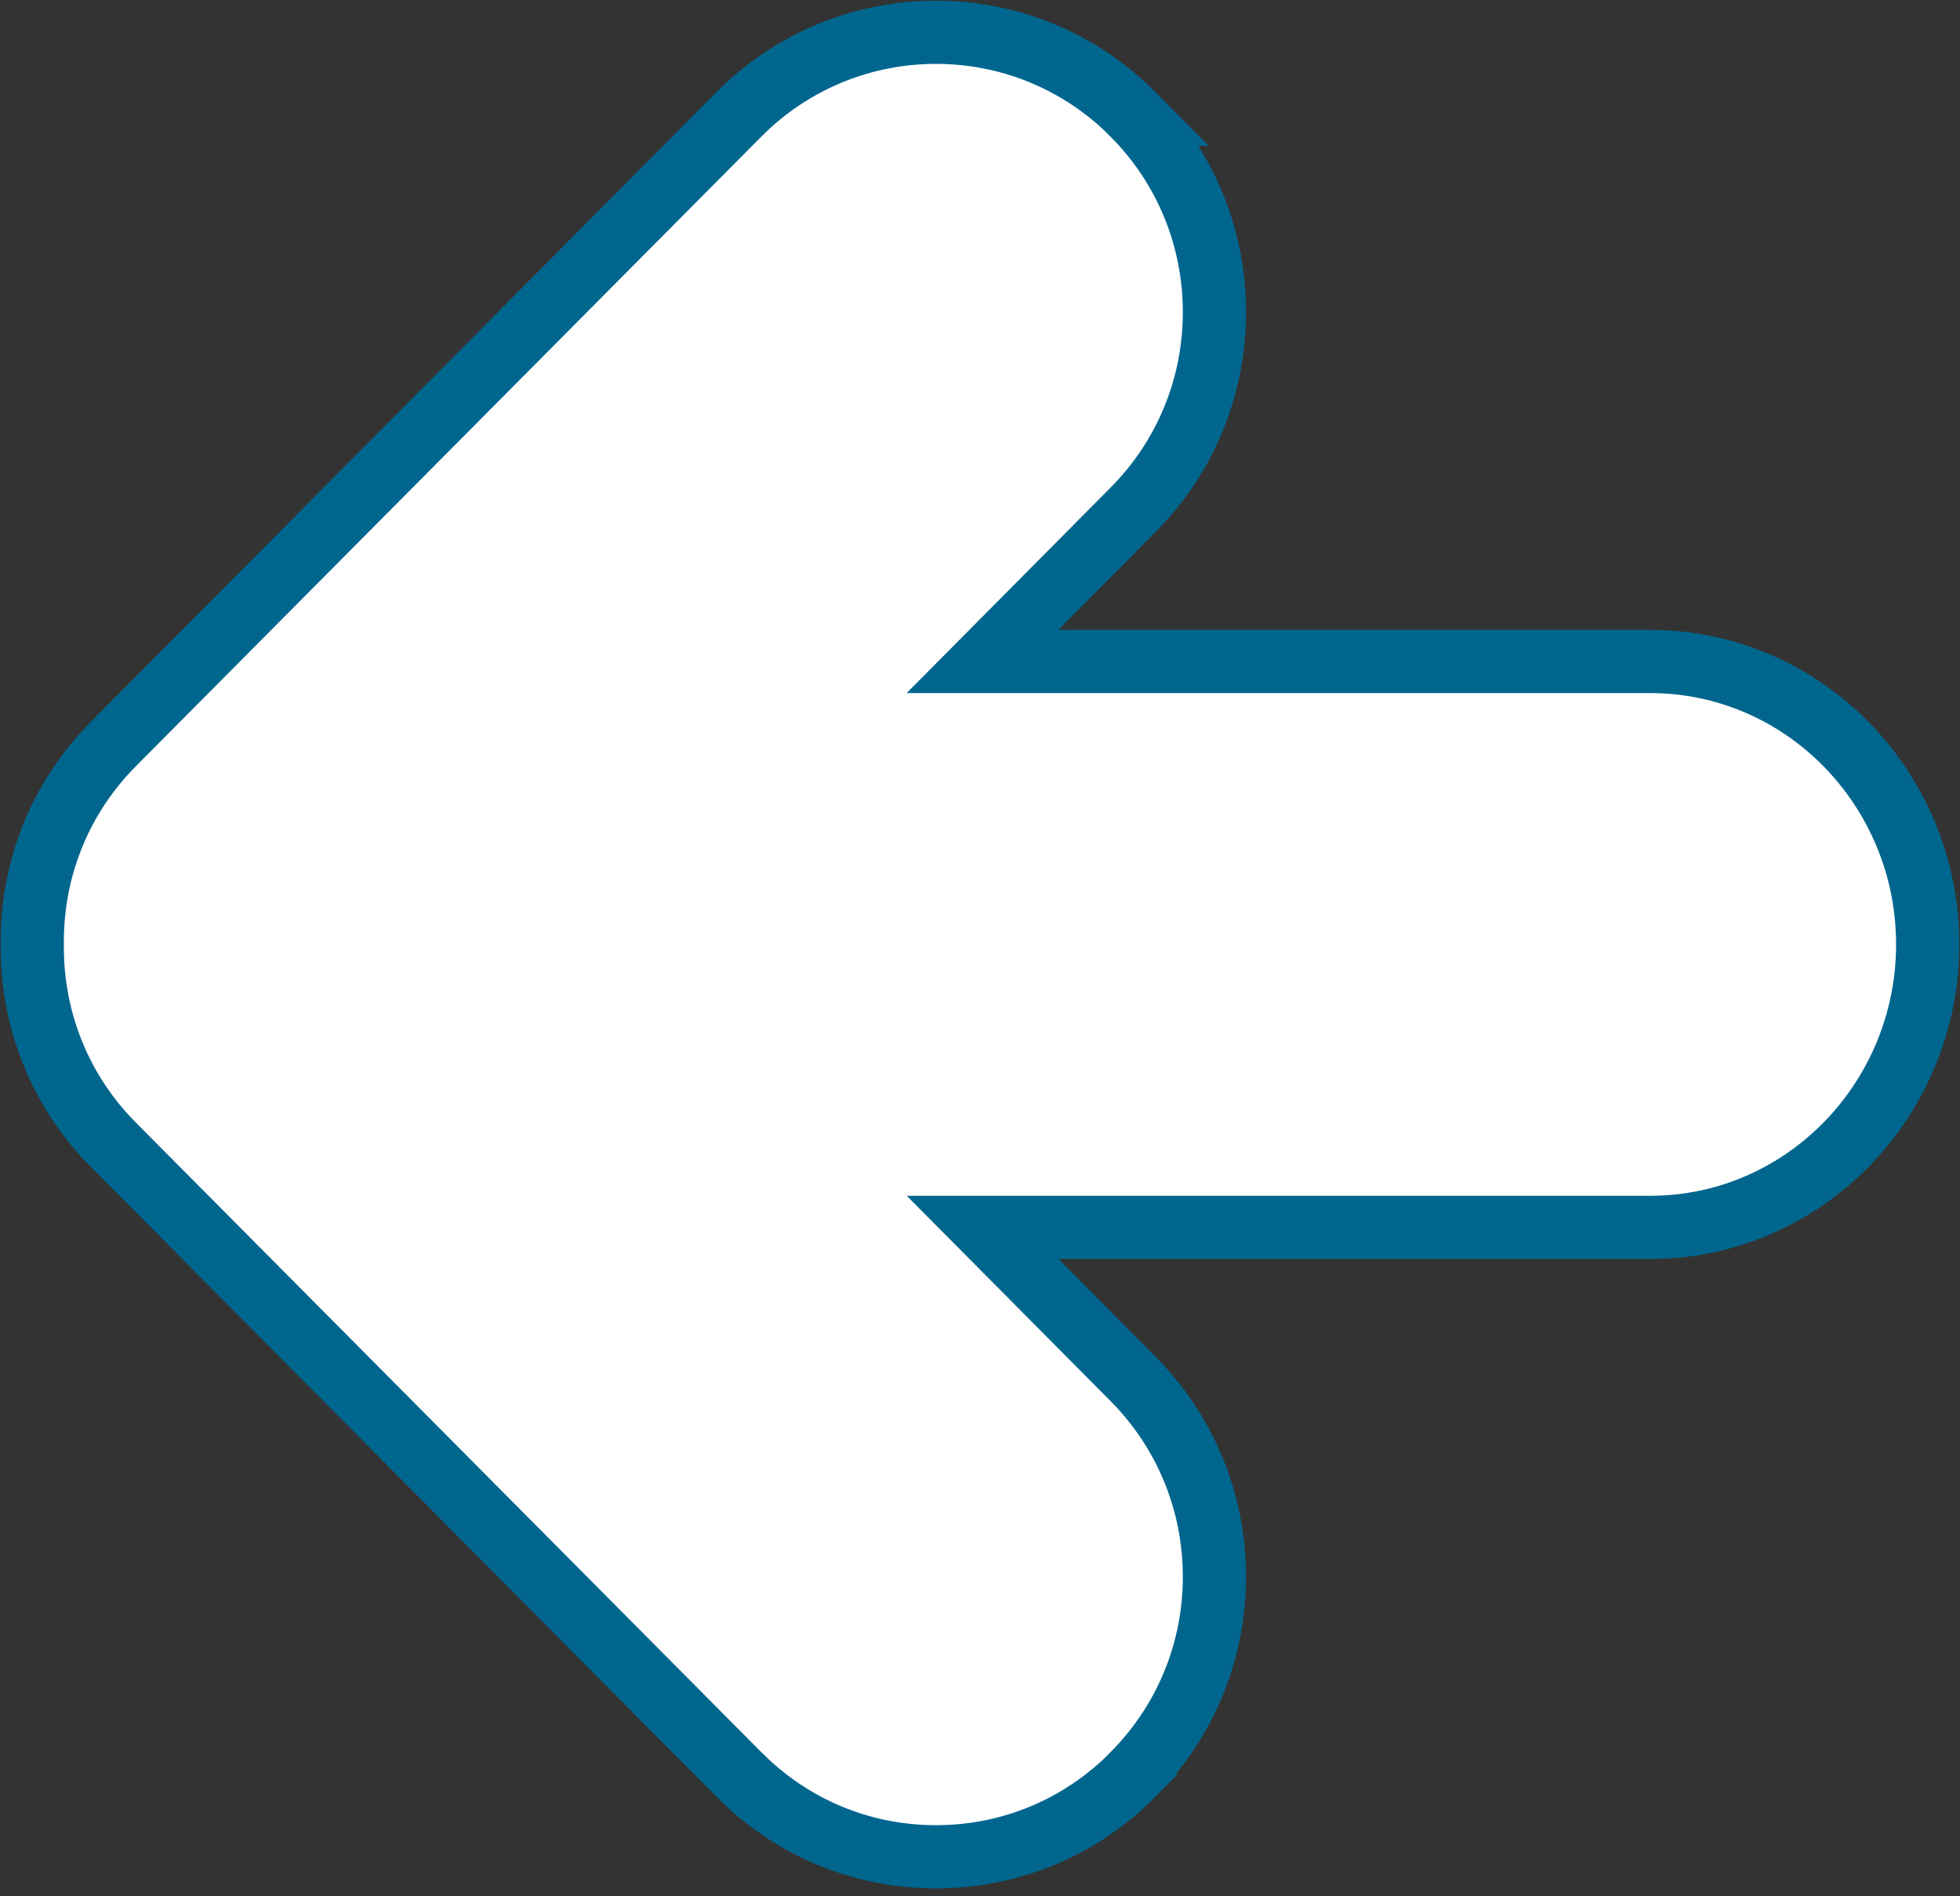 <svg width="31" height="30" viewBox="0 0 31 30" fill="none" xmlns="http://www.w3.org/2000/svg">
<rect x="0" y="0" width="31" height="30" fill="#333333" stroke="none"/>
<path d="M11.688 1.808C13.406 0.078 16.202 0.078 17.919 1.808H17.918C18.748 2.643 19.208 3.757 19.208 4.938C19.208 6.119 18.748 7.234 17.918 8.068L15.54 10.465H26.099C28.531 10.465 30.489 12.483 30.489 14.94C30.489 17.399 28.531 19.418 26.099 19.418H15.542L17.919 21.813C18.75 22.651 19.208 23.764 19.208 24.946C19.208 26.129 18.746 27.241 17.915 28.077L17.916 28.078C17.091 28.911 15.981 29.375 14.804 29.375C13.698 29.375 12.655 28.967 11.845 28.225L11.686 28.072L1.795 18.113C0.966 17.279 0.51 16.166 0.51 14.985V14.896C0.51 13.711 0.969 12.596 1.802 11.762L11.688 1.808Z" fill="white" stroke="#01668E"/>
</svg>
